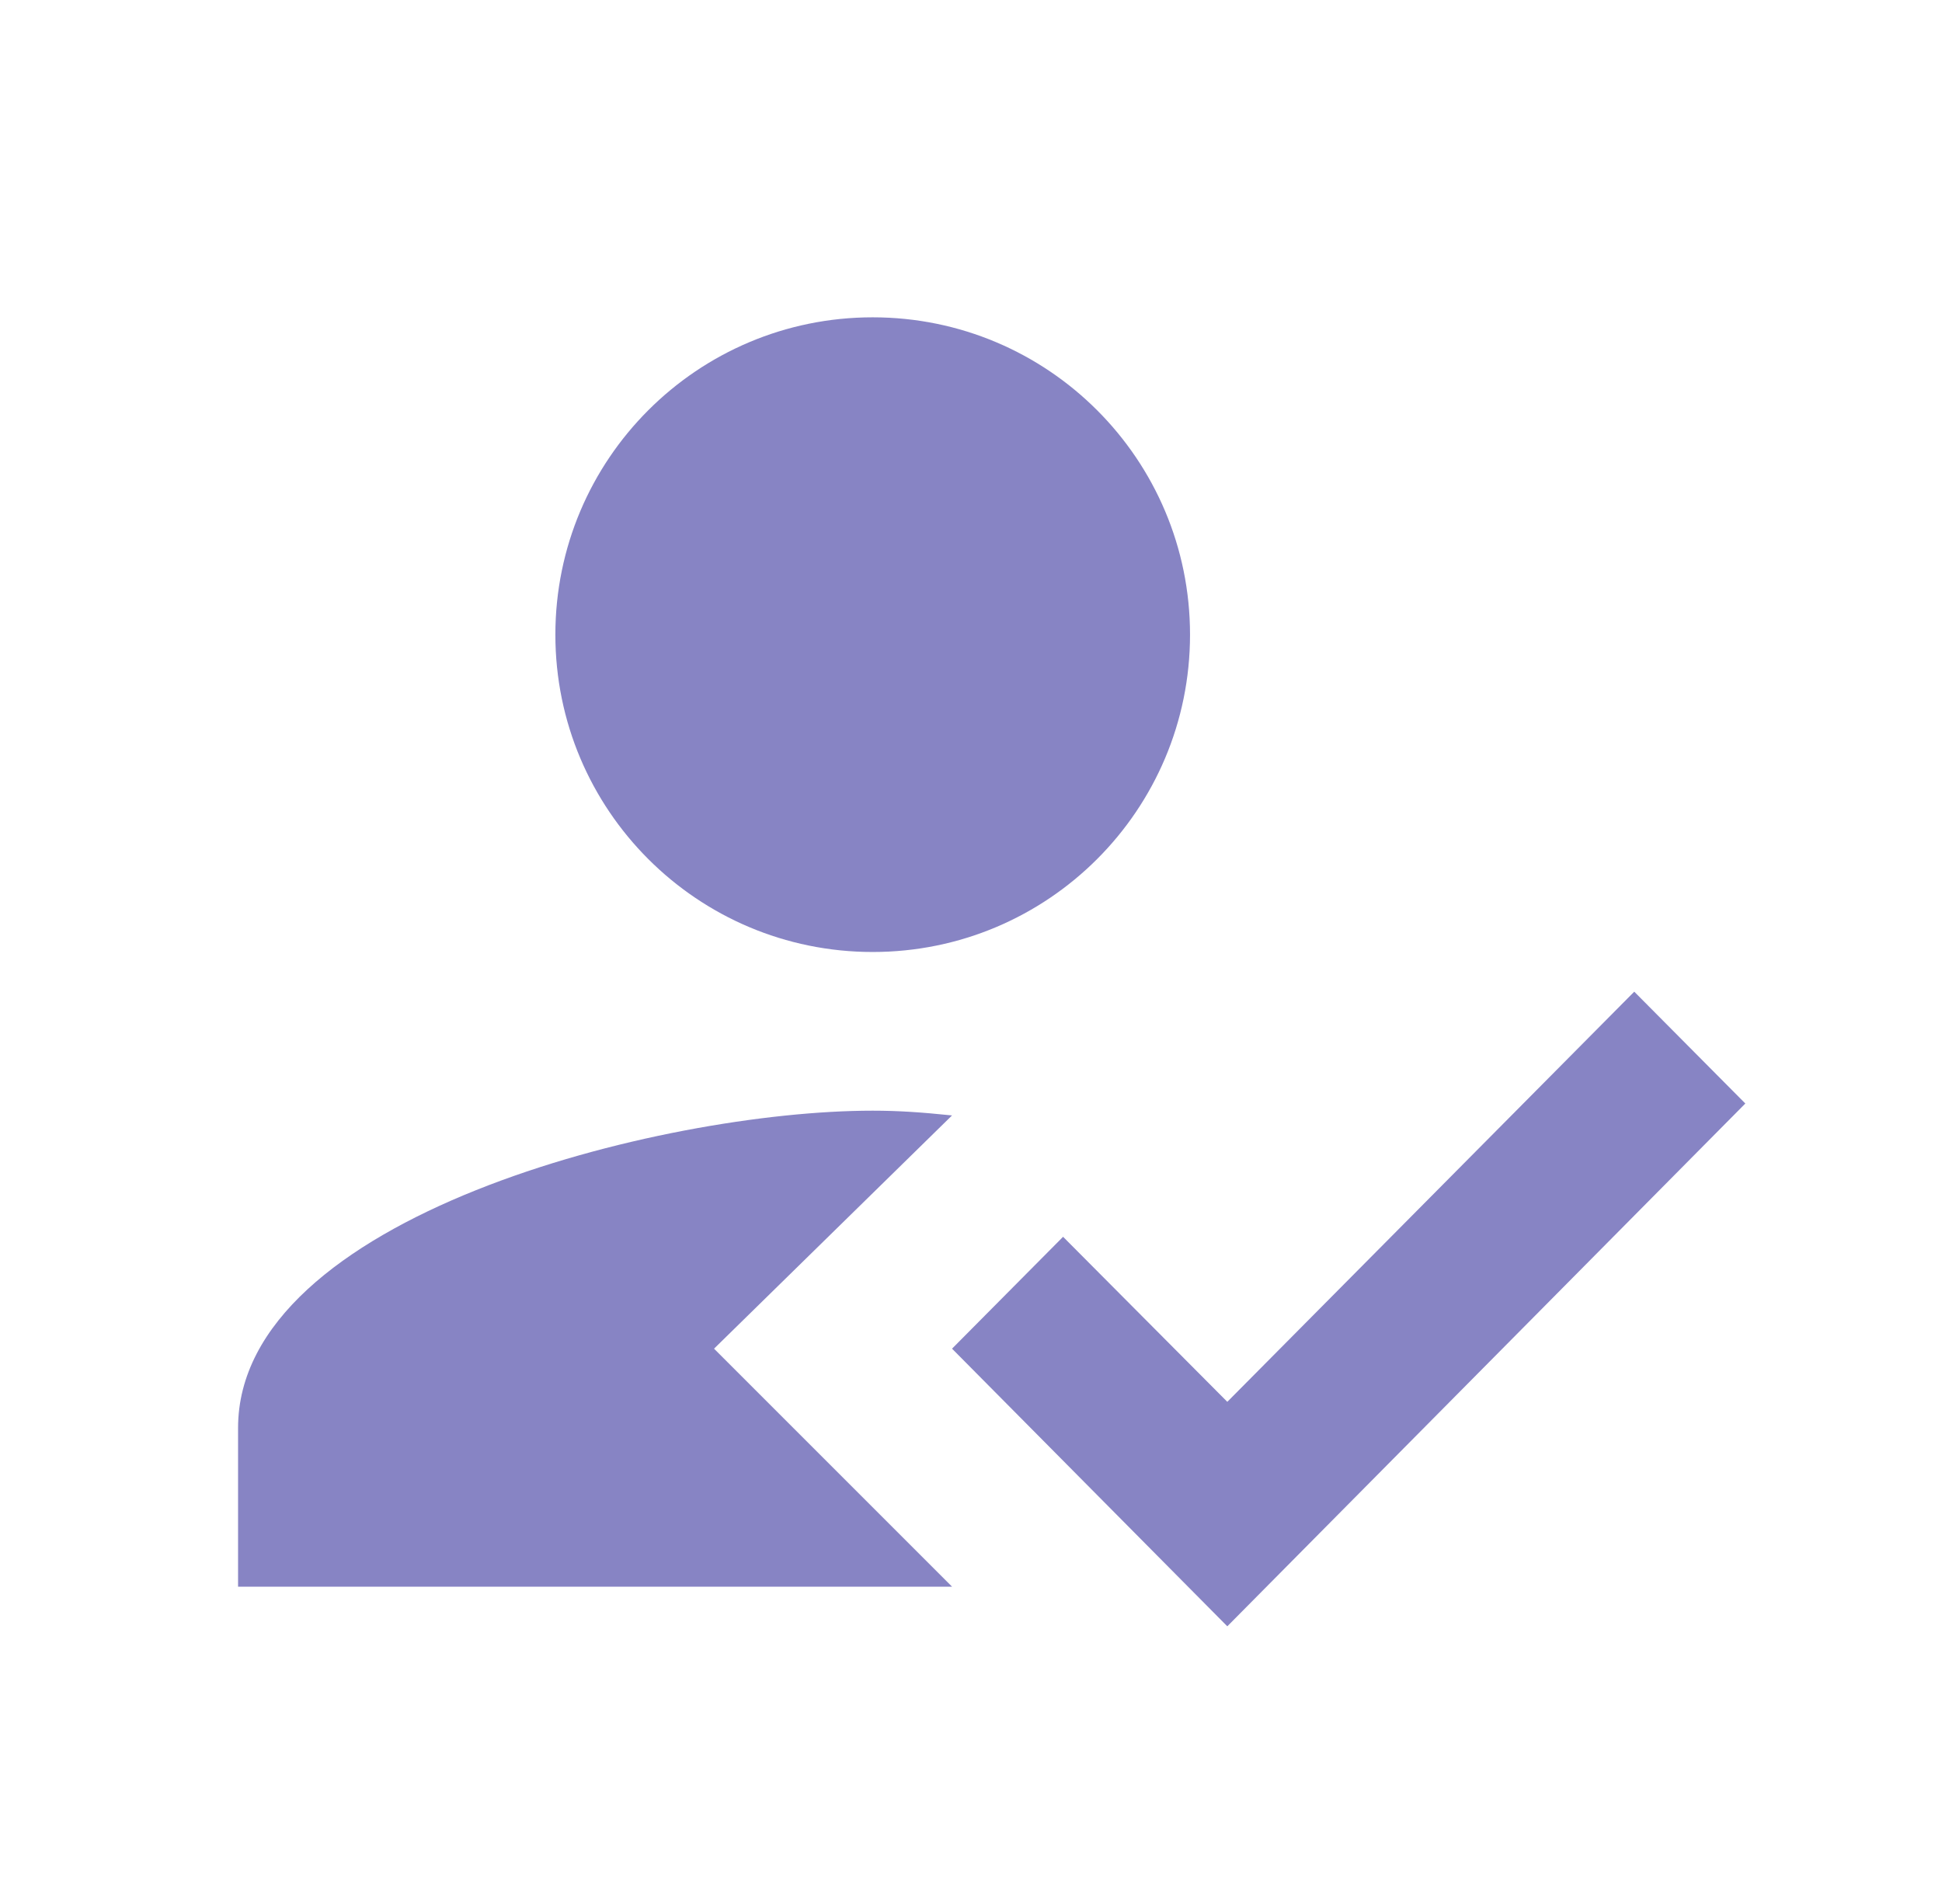 <svg width="51" height="50" viewBox="0 0 51 50" fill="none" xmlns="http://www.w3.org/2000/svg">
<g clip-path="url(#clip0_124_4139)">
<path fill-rule="evenodd" clip-rule="evenodd" d="M18.752 35.417L25.002 29.292C24.189 29.208 23.585 29.167 22.918 29.167C17.356 29.167 6.252 31.958 6.252 37.5V41.667H25.002L18.752 35.417ZM22.918 25C27.523 25 31.252 21.271 31.252 16.667C31.252 12.062 27.523 8.333 22.918 8.333C18.314 8.333 14.585 12.062 14.585 16.667C14.585 21.271 18.314 25 22.918 25Z" fill="#8784C4"/>
<path fill-rule="evenodd" clip-rule="evenodd" d="M32.231 42.708L25.002 35.417L27.918 32.479L32.231 36.813L42.918 26.042L45.835 28.979L32.231 42.708Z" fill="#8784C4"/>
</g>
<defs>
<clipPath id="clip0_124_4139">
<rect width="50" height="50" fill="white" transform="translate(0.002)"/>
</clipPath>
</defs>
</svg>
